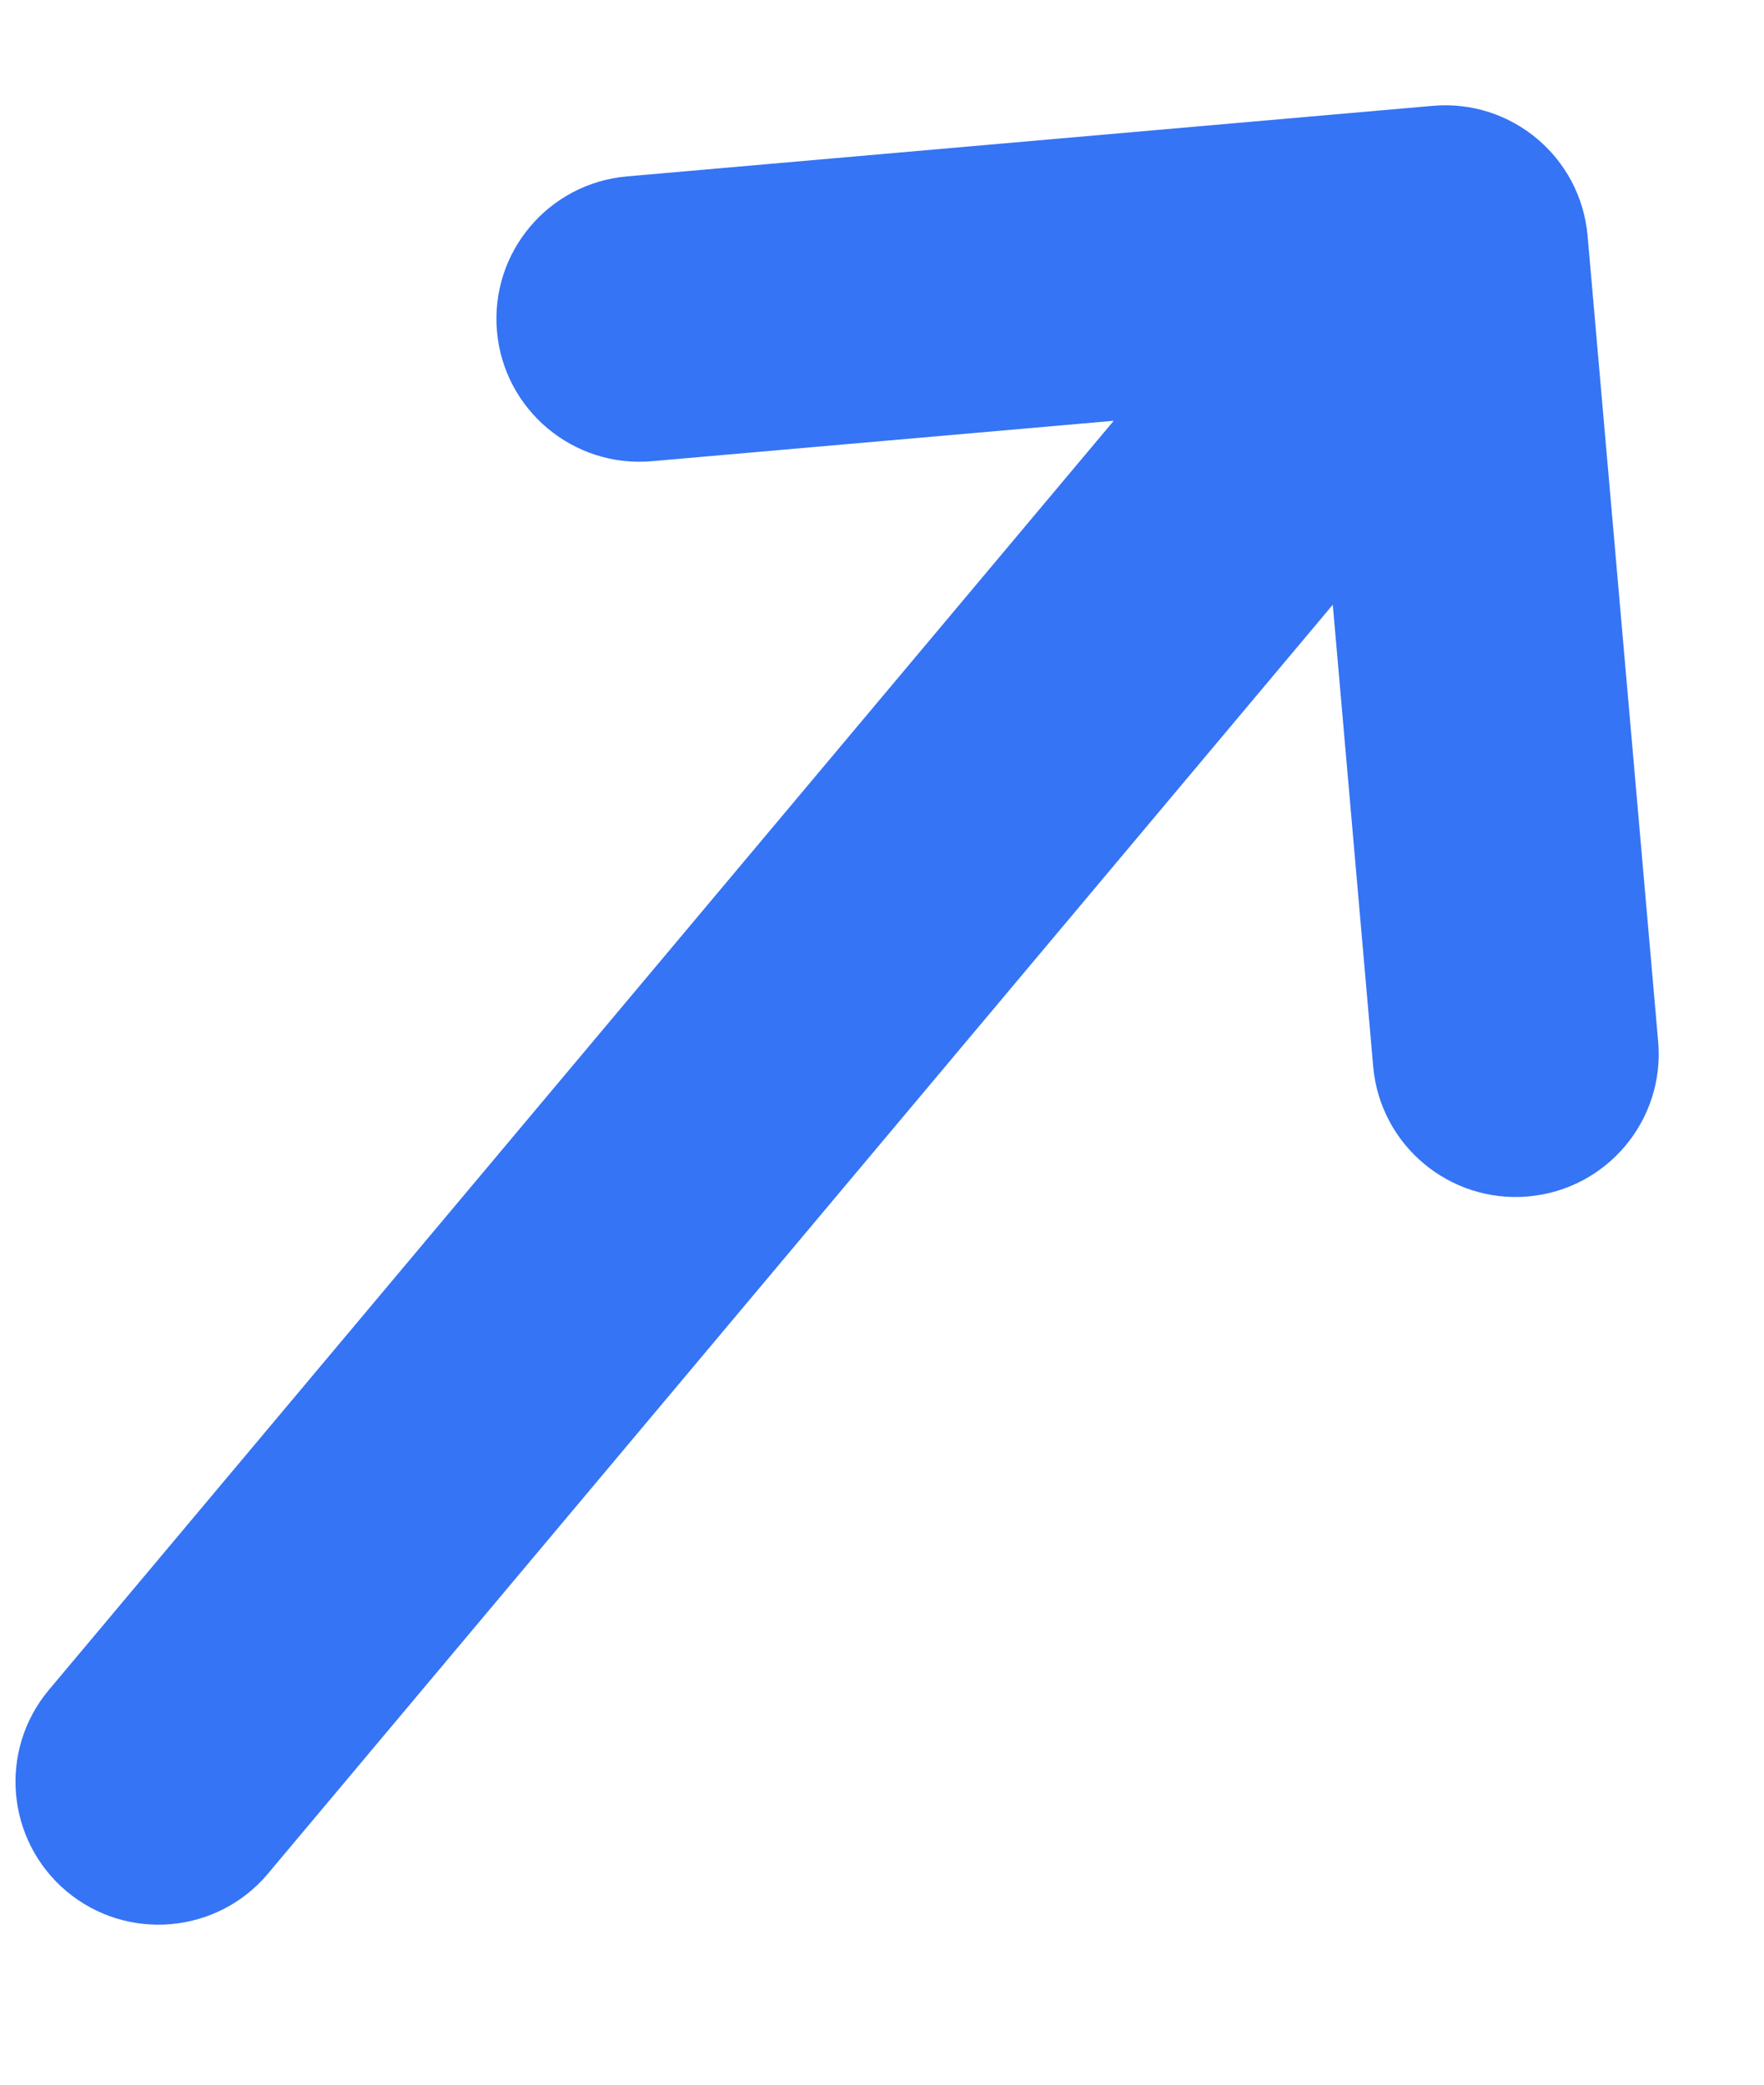 <svg xmlns="http://www.w3.org/2000/svg" width="11" height="13" fill="none" viewBox="0 0 11 13"><path fill="#3574F4" fill-rule="evenodd" d="M3.099 2.066C3.056 1.575 3.419 1.143 3.91 1.1L8.934 0.66C9.425 0.617 9.857 0.98 9.9 1.471L10.34 6.495C10.383 6.986 10.02 7.418 9.529 7.461C9.039 7.504 8.606 7.141 8.563 6.651L8.311 3.771L1.671 11.684C1.355 12.061 0.792 12.11 0.415 11.794C0.038 11.477 -0.011 10.915 0.305 10.538L6.945 2.624L4.065 2.876C3.575 2.919 3.142 2.556 3.099 2.066Z" clip-rule="evenodd"/></svg>